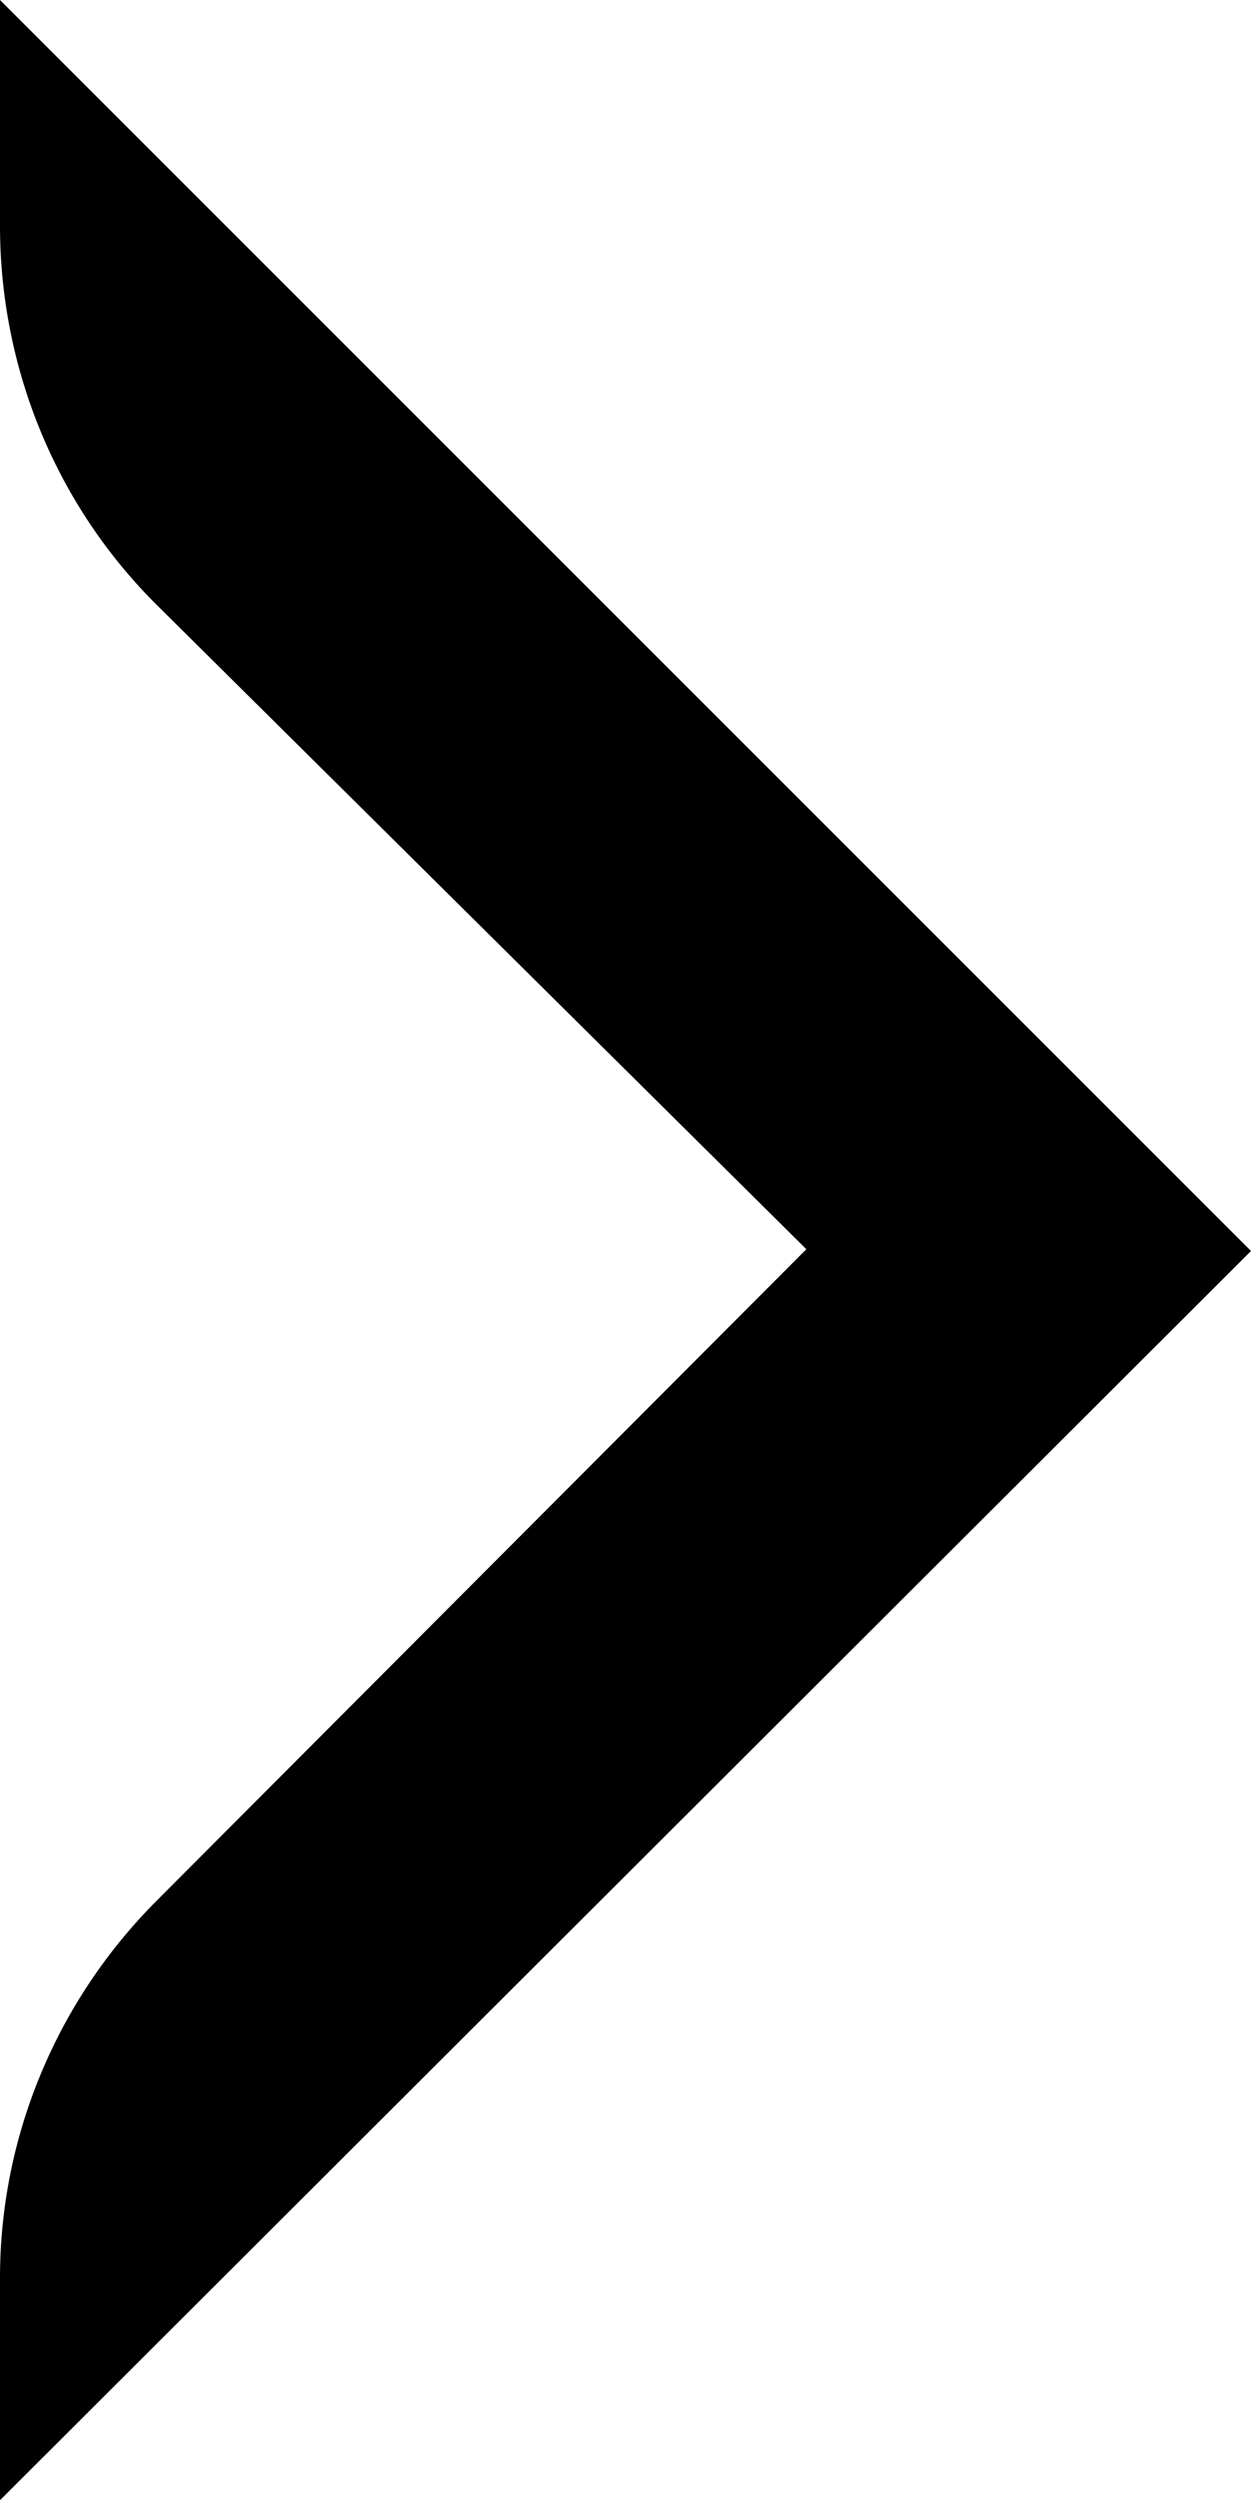 <?xml version="1.0" encoding="utf-8"?>
<!-- Generator: Adobe Illustrator 24.1.1, SVG Export Plug-In . SVG Version: 6.00 Build 0)  -->
<svg version="1.1" id="Layer_1" xmlns="http://www.w3.org/2000/svg" xmlns:xlink="http://www.w3.org/1999/xlink" x="0px" y="0px"
	 viewBox="0 0 7.09 14.17" style="enable-background:new 0 0 7.09 14.17;" xml:space="preserve">
<path class="st0" d="M0,0l7.09,7.09L0,14.17v-1.26c0-0.8,0.32-1.57,0.89-2.14l3.68-3.69L0.9,3.44C0.32,2.87,0,2.09,0,1.28V0z"/>
</svg>
